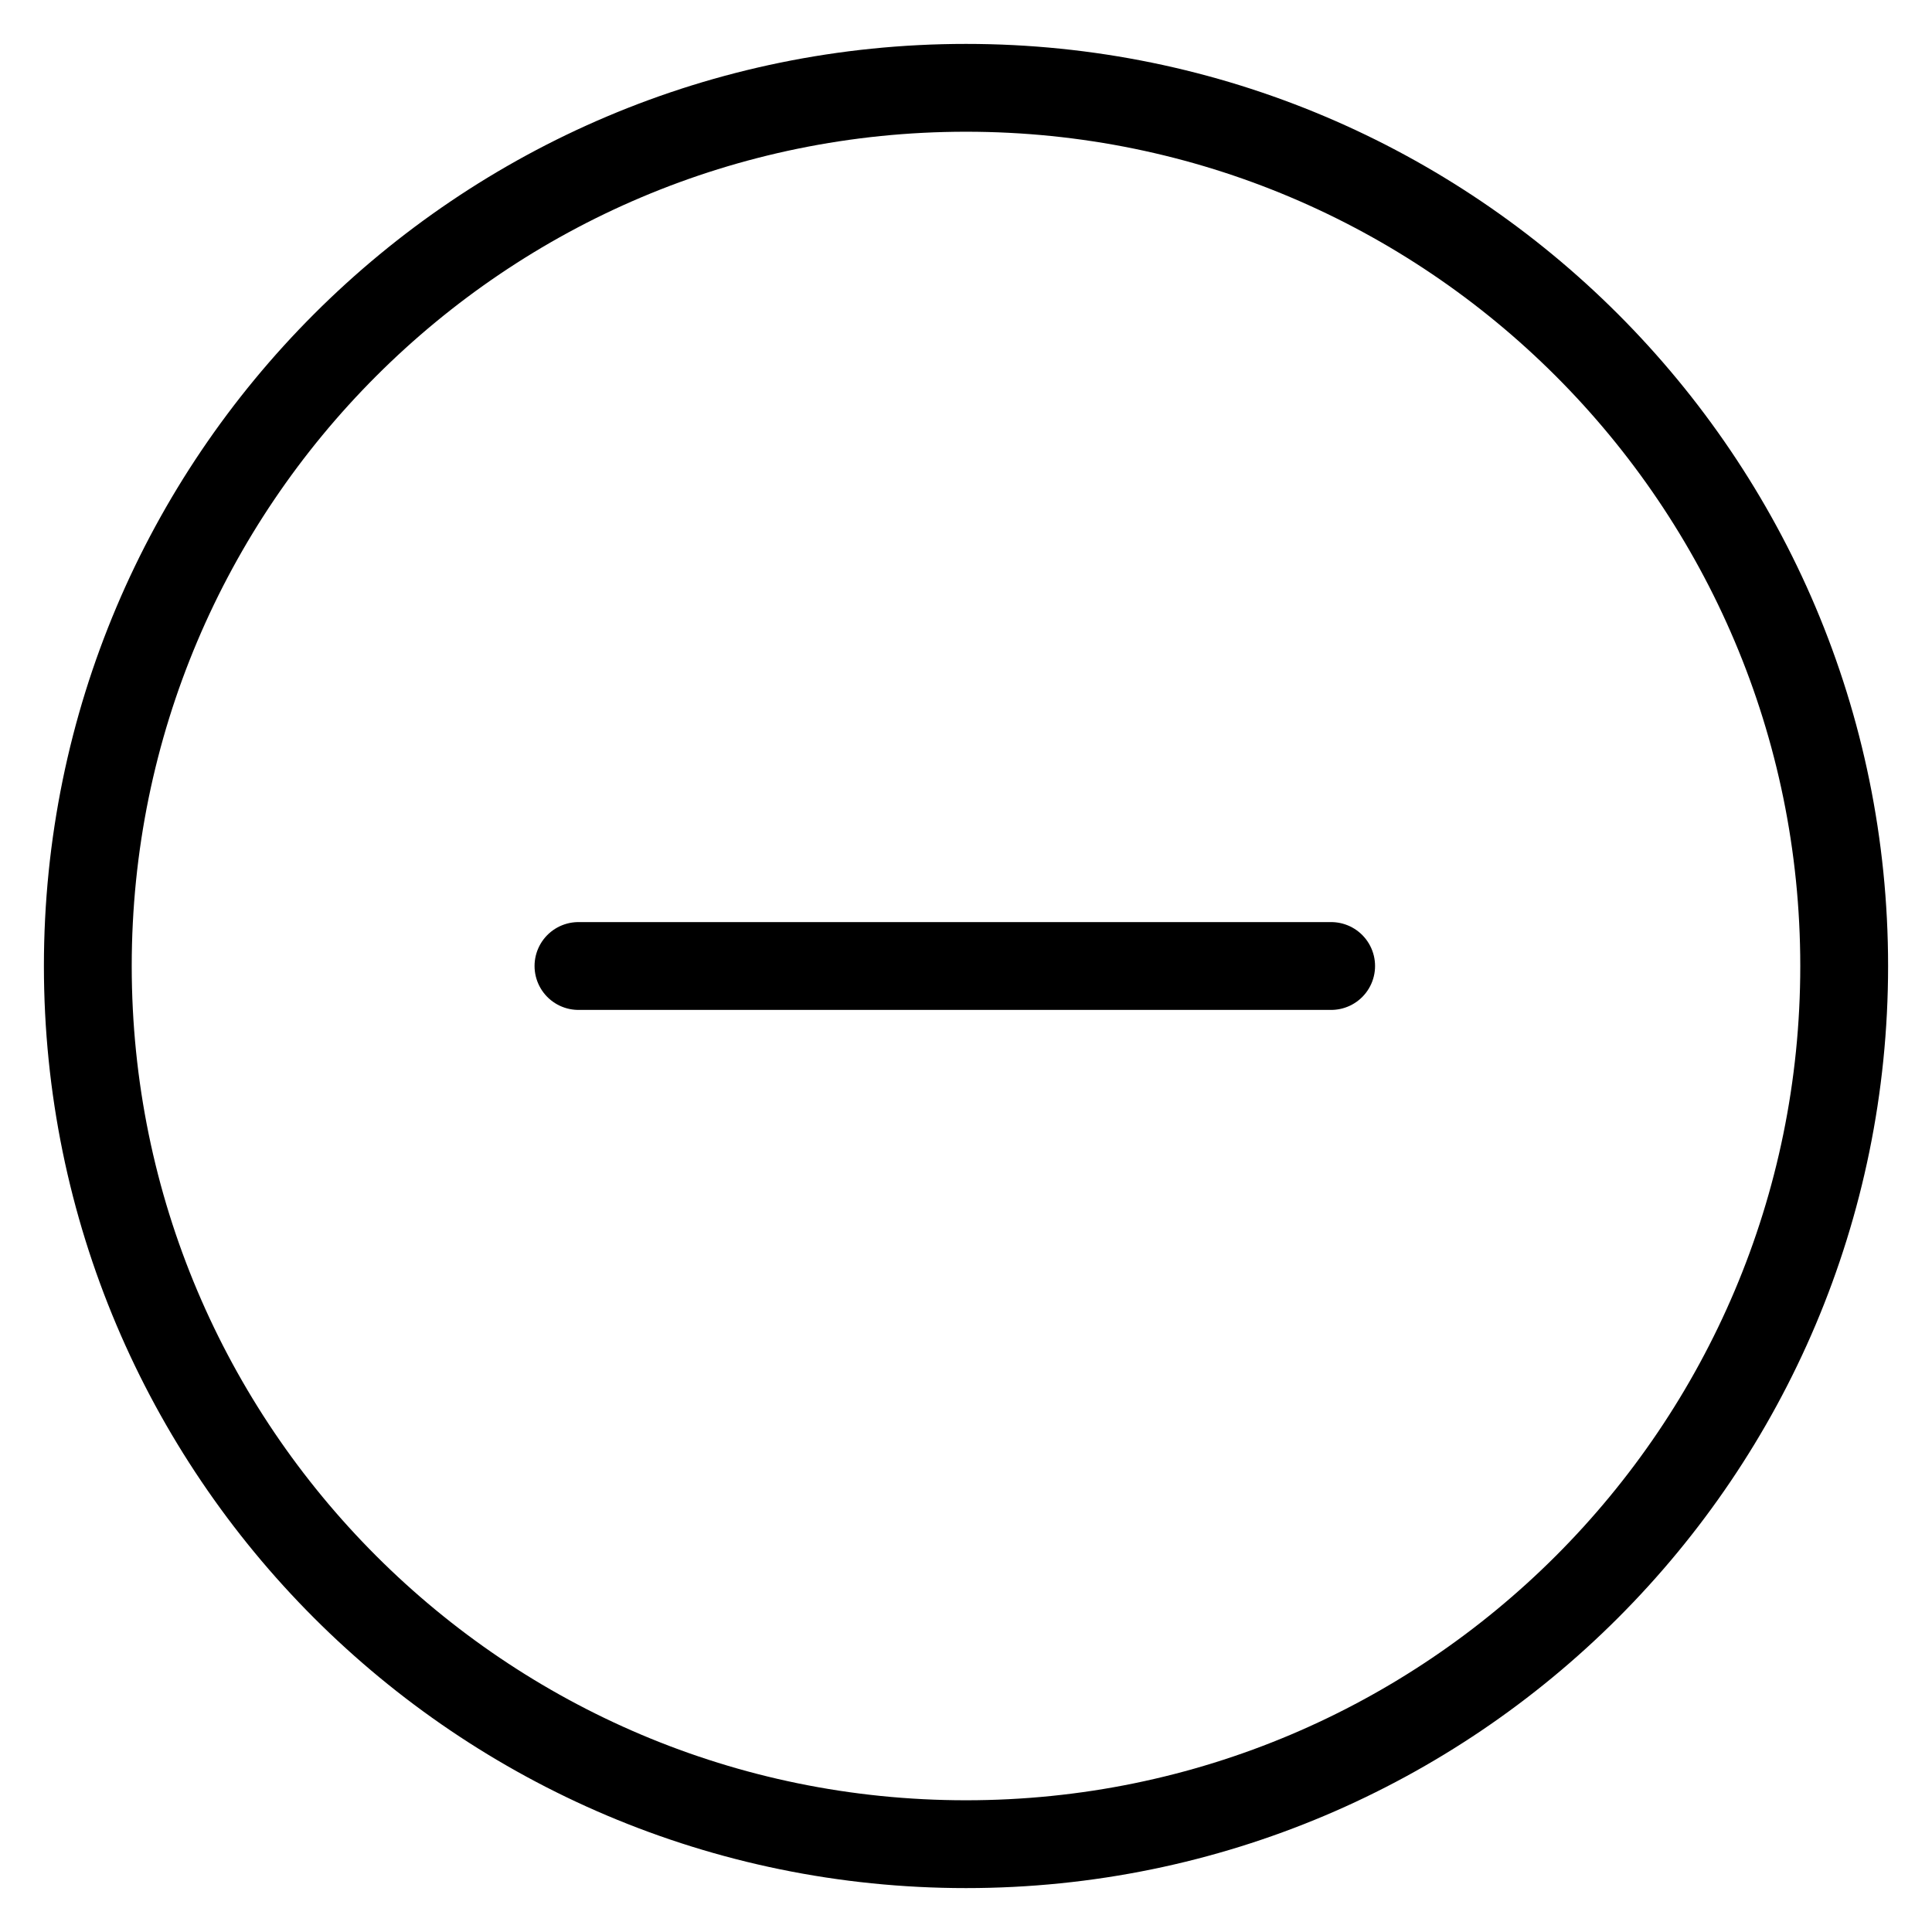 <svg width="22" height="22" viewBox="0 0 22 22" fill="none" xmlns="http://www.w3.org/2000/svg">
<path d="M11 21C16.521 21 21 16.521 21 11C21 5.479 16.521 1 11 1C5.479 1 1 5.479 1 11C1 16.521 5.479 21 11 21Z" stroke="black" stroke-miterlimit="10"/>
<path d="M15.158 11H6.587" stroke="black" stroke-linecap="round" stroke-linejoin="round"/>
</svg>
